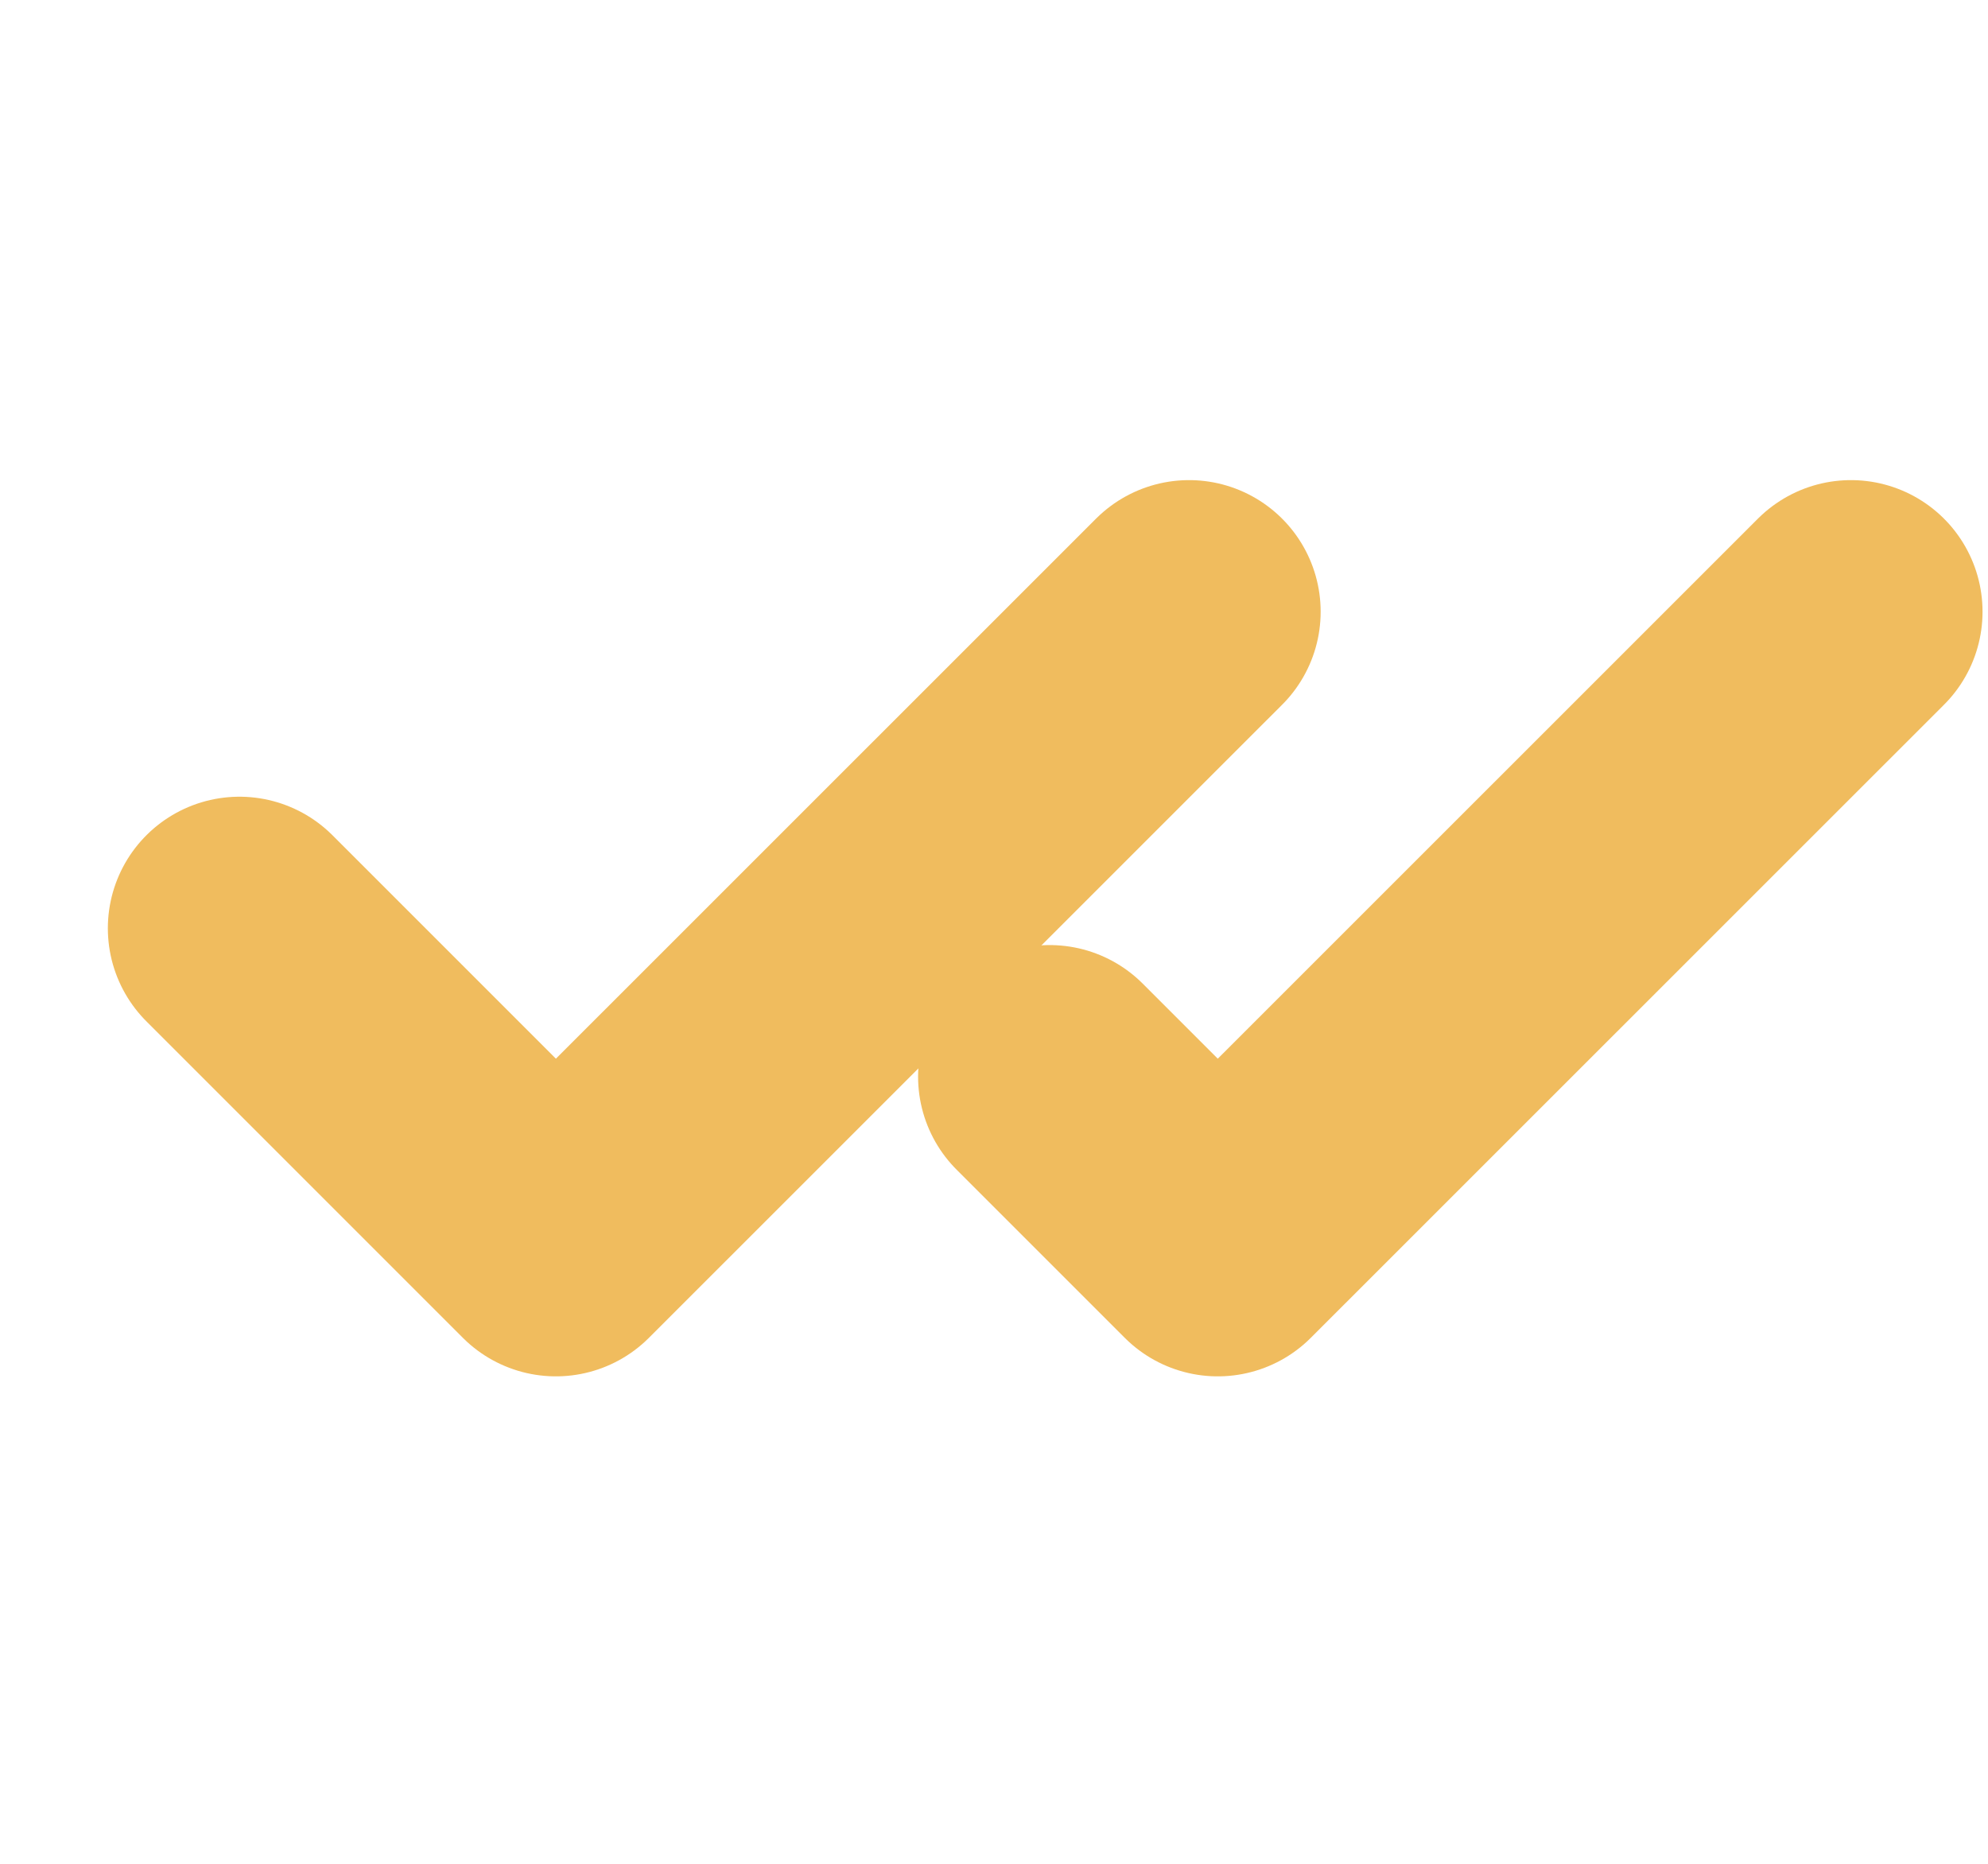 <svg width="16" height="15" viewBox="0 0 16 15" fill="none" xmlns="http://www.w3.org/2000/svg">
<path d="M9.57 4.923L4.474 10.018L1.927 7.471" stroke="#F0BC5E" stroke-width="2.118" stroke-linecap="round" stroke-linejoin="round"/>
<path d="M14.897 4.923L9.801 10.018L8.448 8.665" stroke="#F0BC5E" stroke-width="2.118" stroke-linecap="round" stroke-linejoin="round"/>
</svg>
